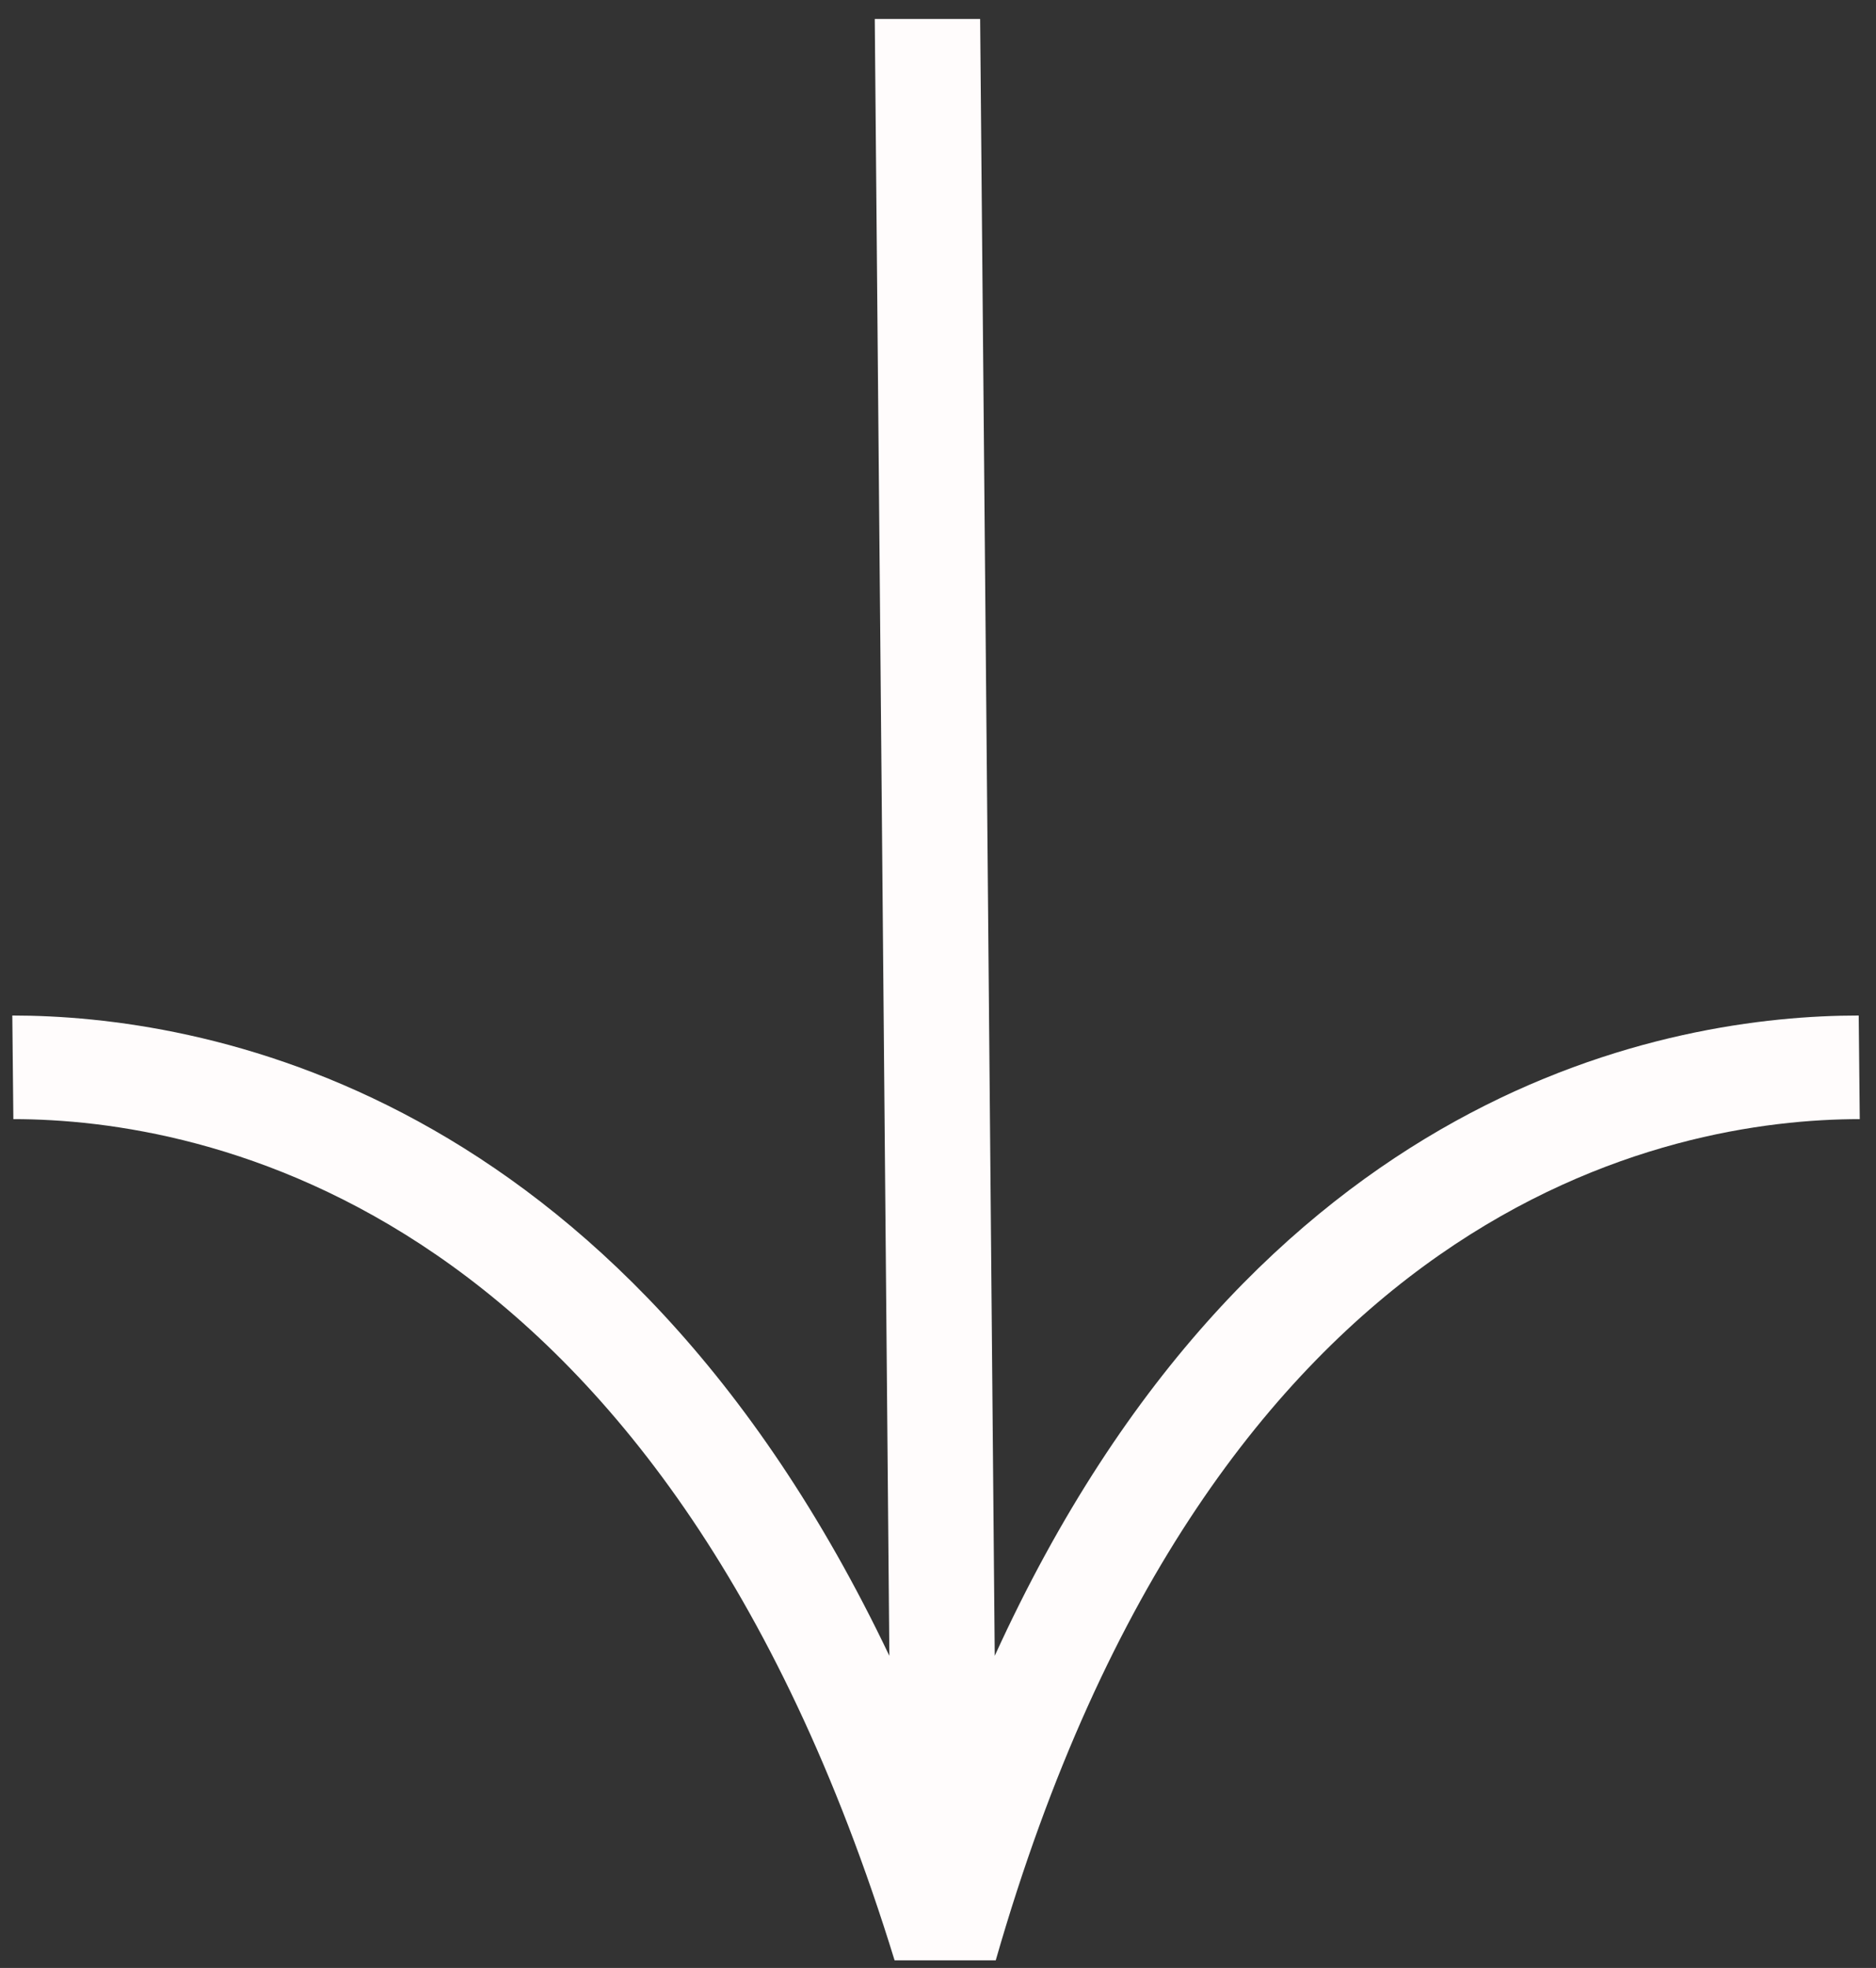 <svg width="41" height="43" viewBox="0 0 41 43" fill="none" xmlns="http://www.w3.org/2000/svg">
<rect x="0" y="0" width="41" height="43" fill="#333333" stroke="none"/>
<path d="M0.292 24.453L0.269 22.189C4.305 22.189 13.485 23.685 19.437 36.18L19.118 0.414H21.421L21.74 36.18C27.437 23.685 36.587 22.189 40.622 22.189L40.645 24.453C36.555 24.453 26.528 26.243 21.762 42.833H19.551C14.447 26.243 4.383 24.453 0.292 24.453Z" fill="#FFFCFC"/>
</svg>
